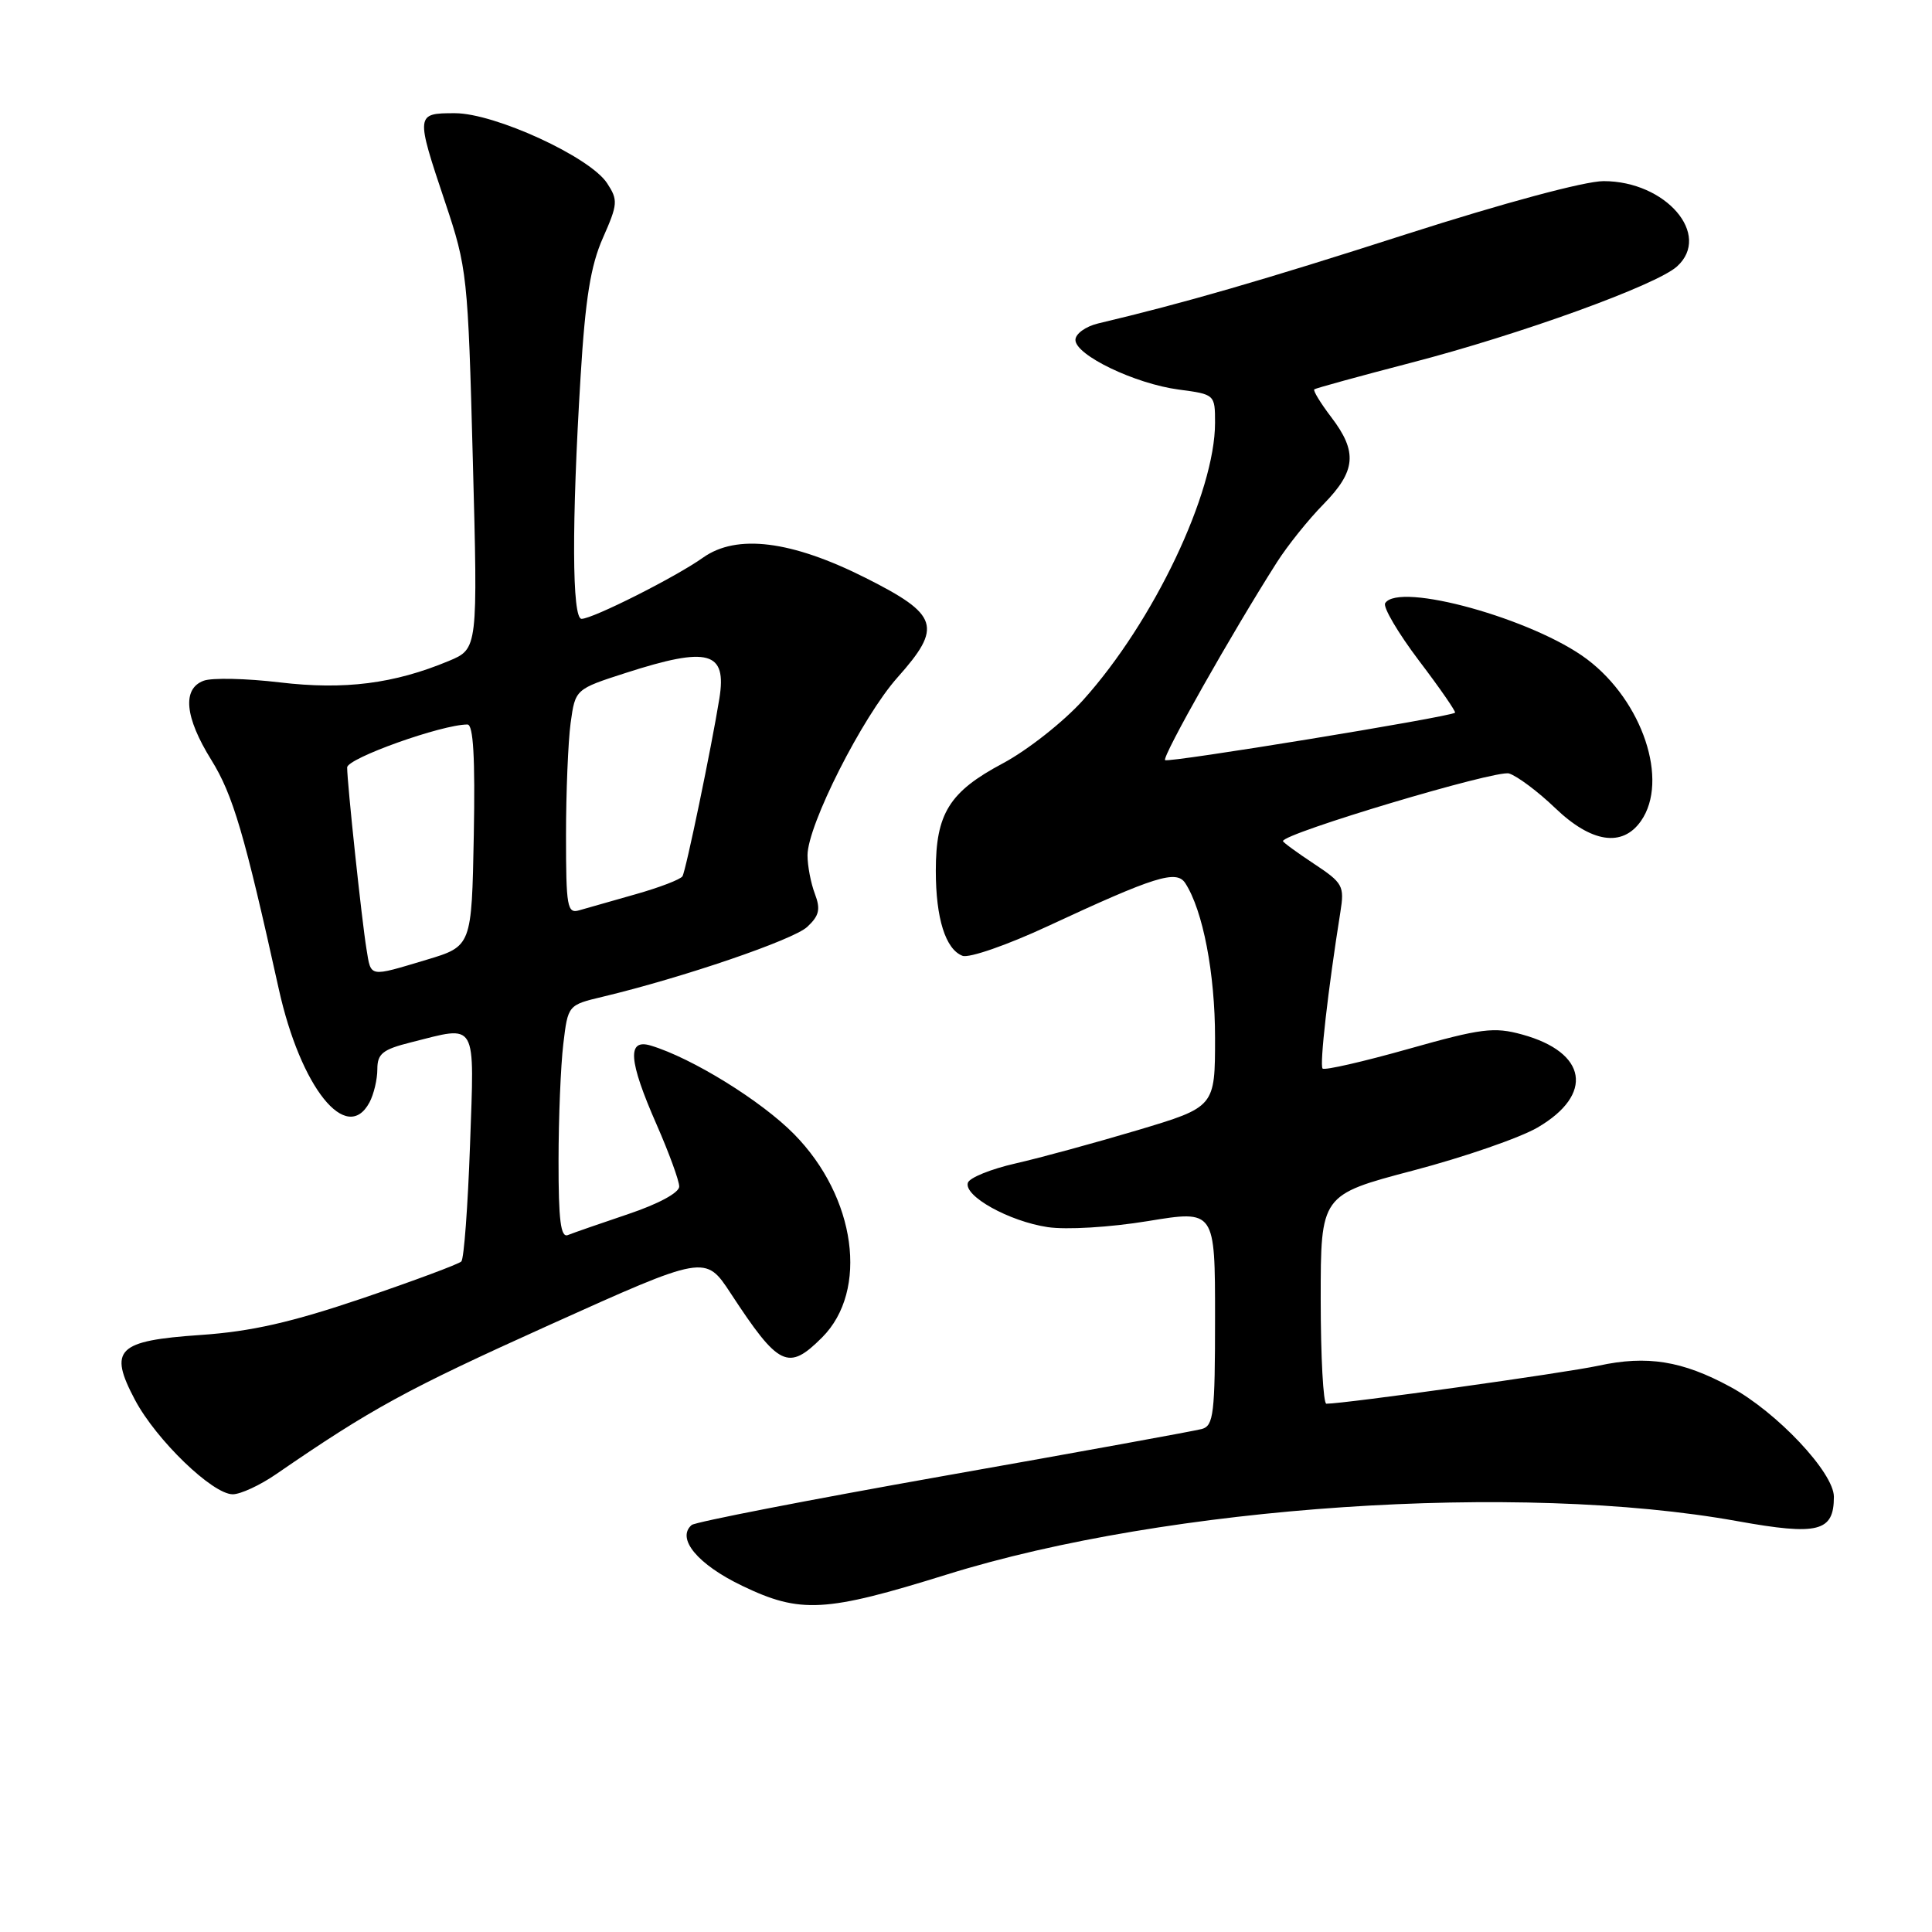 <?xml version="1.0" encoding="UTF-8" standalone="no"?>
<!DOCTYPE svg PUBLIC "-//W3C//DTD SVG 1.1//EN" "http://www.w3.org/Graphics/SVG/1.1/DTD/svg11.dtd" >
<svg xmlns="http://www.w3.org/2000/svg" xmlns:xlink="http://www.w3.org/1999/xlink" version="1.1" viewBox="0 0 256 256">
 <g >
 <path fill="currentColor"
d=" M 125.50 208.62 C 154.83 199.48 201.29 196.35 230.21 201.56 C 240.93 203.49 243.00 202.97 243.00 198.33 C 243.00 195.13 235.43 187.09 229.27 183.76 C 222.93 180.32 218.25 179.56 211.82 180.96 C 207.40 181.92 178.21 186.00 175.75 186.00 C 175.34 186.00 175.00 179.77 175.00 172.17 C 175.00 158.33 175.00 158.33 187.25 155.10 C 193.99 153.33 201.41 150.76 203.74 149.40 C 211.24 145.02 210.32 139.45 201.70 137.08 C 197.97 136.05 196.29 136.26 186.62 138.99 C 180.63 140.68 175.52 141.85 175.25 141.59 C 174.83 141.16 175.97 131.11 177.61 120.83 C 178.16 117.39 177.94 116.99 174.10 114.45 C 171.85 112.96 170.00 111.61 170.00 111.45 C 170.00 110.43 198.30 101.96 199.96 102.49 C 201.06 102.84 203.81 104.90 206.06 107.06 C 210.87 111.68 214.98 112.30 217.44 108.78 C 221.17 103.45 217.66 92.91 210.30 87.36 C 203.23 82.03 185.32 77.05 183.54 79.93 C 183.23 80.44 185.25 83.87 188.03 87.55 C 190.82 91.22 192.96 94.33 192.80 94.44 C 191.92 95.04 154.77 101.11 154.38 100.72 C 153.95 100.29 163.31 83.74 169.20 74.50 C 170.60 72.30 173.38 68.83 175.38 66.80 C 179.68 62.41 179.90 59.87 176.40 55.28 C 174.97 53.40 173.96 51.74 174.15 51.59 C 174.34 51.44 180.12 49.85 187.00 48.06 C 201.46 44.31 219.48 37.78 222.21 35.31 C 226.85 31.11 220.73 24.00 212.48 24.00 C 210.00 24.00 199.26 26.89 186.38 31.02 C 167.25 37.17 156.90 40.16 145.50 42.86 C 143.85 43.26 142.50 44.23 142.50 45.04 C 142.50 47.06 150.39 50.85 156.19 51.62 C 160.97 52.25 161.00 52.28 161.00 56.02 C 161.00 65.27 152.87 82.37 143.53 92.75 C 140.95 95.62 136.16 99.40 132.86 101.16 C 125.79 104.92 124.00 107.80 124.00 115.39 C 124.00 121.69 125.29 125.79 127.54 126.65 C 128.40 126.98 133.47 125.22 138.80 122.74 C 153.05 116.11 155.89 115.22 157.06 117.03 C 159.40 120.65 161.00 128.99 161.00 137.52 C 161.00 146.68 161.00 146.68 150.75 149.75 C 145.11 151.43 137.83 153.42 134.57 154.16 C 131.31 154.90 128.47 156.05 128.25 156.72 C 127.68 158.48 133.71 161.83 138.82 162.60 C 141.31 162.97 147.06 162.63 152.11 161.80 C 161.00 160.34 161.00 160.34 161.00 174.60 C 161.00 187.34 160.81 188.92 159.25 189.35 C 158.29 189.61 142.88 192.42 125.00 195.58 C 107.12 198.75 92.12 201.67 91.65 202.07 C 89.58 203.85 92.44 207.30 98.35 210.13 C 106.06 213.84 109.36 213.65 125.50 208.62 Z  M 36.61 195.32 C 49.23 186.64 53.88 184.10 72.70 175.61 C 93.46 166.25 93.46 166.25 96.82 171.37 C 103.20 181.11 104.44 181.71 108.93 177.22 C 115.13 171.02 113.43 158.61 105.22 150.28 C 100.88 145.87 91.71 140.20 86.25 138.55 C 83.06 137.58 83.27 140.51 87.00 149.00 C 88.65 152.76 90.00 156.46 90.00 157.22 C 90.00 158.04 87.24 159.53 83.25 160.87 C 79.54 162.12 75.94 163.37 75.25 163.65 C 74.30 164.04 74.00 161.71 74.01 153.83 C 74.01 148.15 74.30 141.18 74.64 138.34 C 75.26 133.17 75.26 133.17 79.88 132.07 C 90.53 129.52 105.11 124.54 106.96 122.82 C 108.56 121.33 108.75 120.48 107.97 118.42 C 107.44 117.02 107.00 114.73 107.00 113.33 C 107.00 109.35 114.27 94.99 118.92 89.77 C 124.91 83.05 124.40 81.46 114.71 76.58 C 104.86 71.62 97.61 70.72 93.15 73.89 C 89.56 76.45 78.54 82.00 77.06 82.00 C 75.79 82.00 75.74 69.38 76.93 49.92 C 77.56 39.56 78.26 35.20 79.89 31.52 C 81.87 27.04 81.91 26.51 80.44 24.27 C 78.16 20.79 65.56 15.00 60.28 15.00 C 55.07 15.00 55.06 15.09 58.99 26.82 C 61.90 35.50 62.01 36.51 62.65 60.87 C 63.32 85.97 63.32 85.97 59.47 87.58 C 52.22 90.60 45.66 91.44 37.07 90.42 C 32.62 89.89 28.09 89.79 26.99 90.20 C 24.12 91.26 24.48 95.03 27.99 100.68 C 30.87 105.32 32.39 110.48 36.94 131.05 C 39.83 144.11 45.93 151.73 48.96 146.07 C 49.53 145.00 50.00 143.03 50.00 141.68 C 50.00 139.62 50.70 139.06 54.44 138.12 C 63.34 135.88 62.86 135.04 62.28 151.75 C 61.99 159.86 61.48 166.79 61.13 167.15 C 60.78 167.50 54.88 169.70 48.00 172.04 C 38.61 175.22 33.29 176.43 26.60 176.89 C 15.50 177.65 14.34 178.80 17.89 185.50 C 20.71 190.81 28.16 198.00 30.84 198.00 C 31.87 198.00 34.47 196.80 36.61 195.32 Z  M 48.56 125.75 C 47.94 122.00 46.00 103.76 46.00 101.69 C 46.00 100.48 58.53 96.00 61.94 96.00 C 62.72 96.00 62.97 100.40 62.78 110.69 C 62.50 125.38 62.50 125.38 56.50 127.18 C 48.81 129.48 49.18 129.55 48.56 125.75 Z  M 75.00 110.71 C 75.00 104.97 75.28 98.26 75.61 95.80 C 76.23 91.32 76.23 91.32 82.93 89.16 C 93.89 85.63 96.33 86.31 95.32 92.56 C 94.28 99.00 90.88 115.39 90.43 116.11 C 90.17 116.53 87.38 117.60 84.23 118.49 C 81.08 119.38 77.71 120.34 76.75 120.62 C 75.16 121.09 75.00 120.17 75.00 110.71 Z "/>
</g>
</svg>